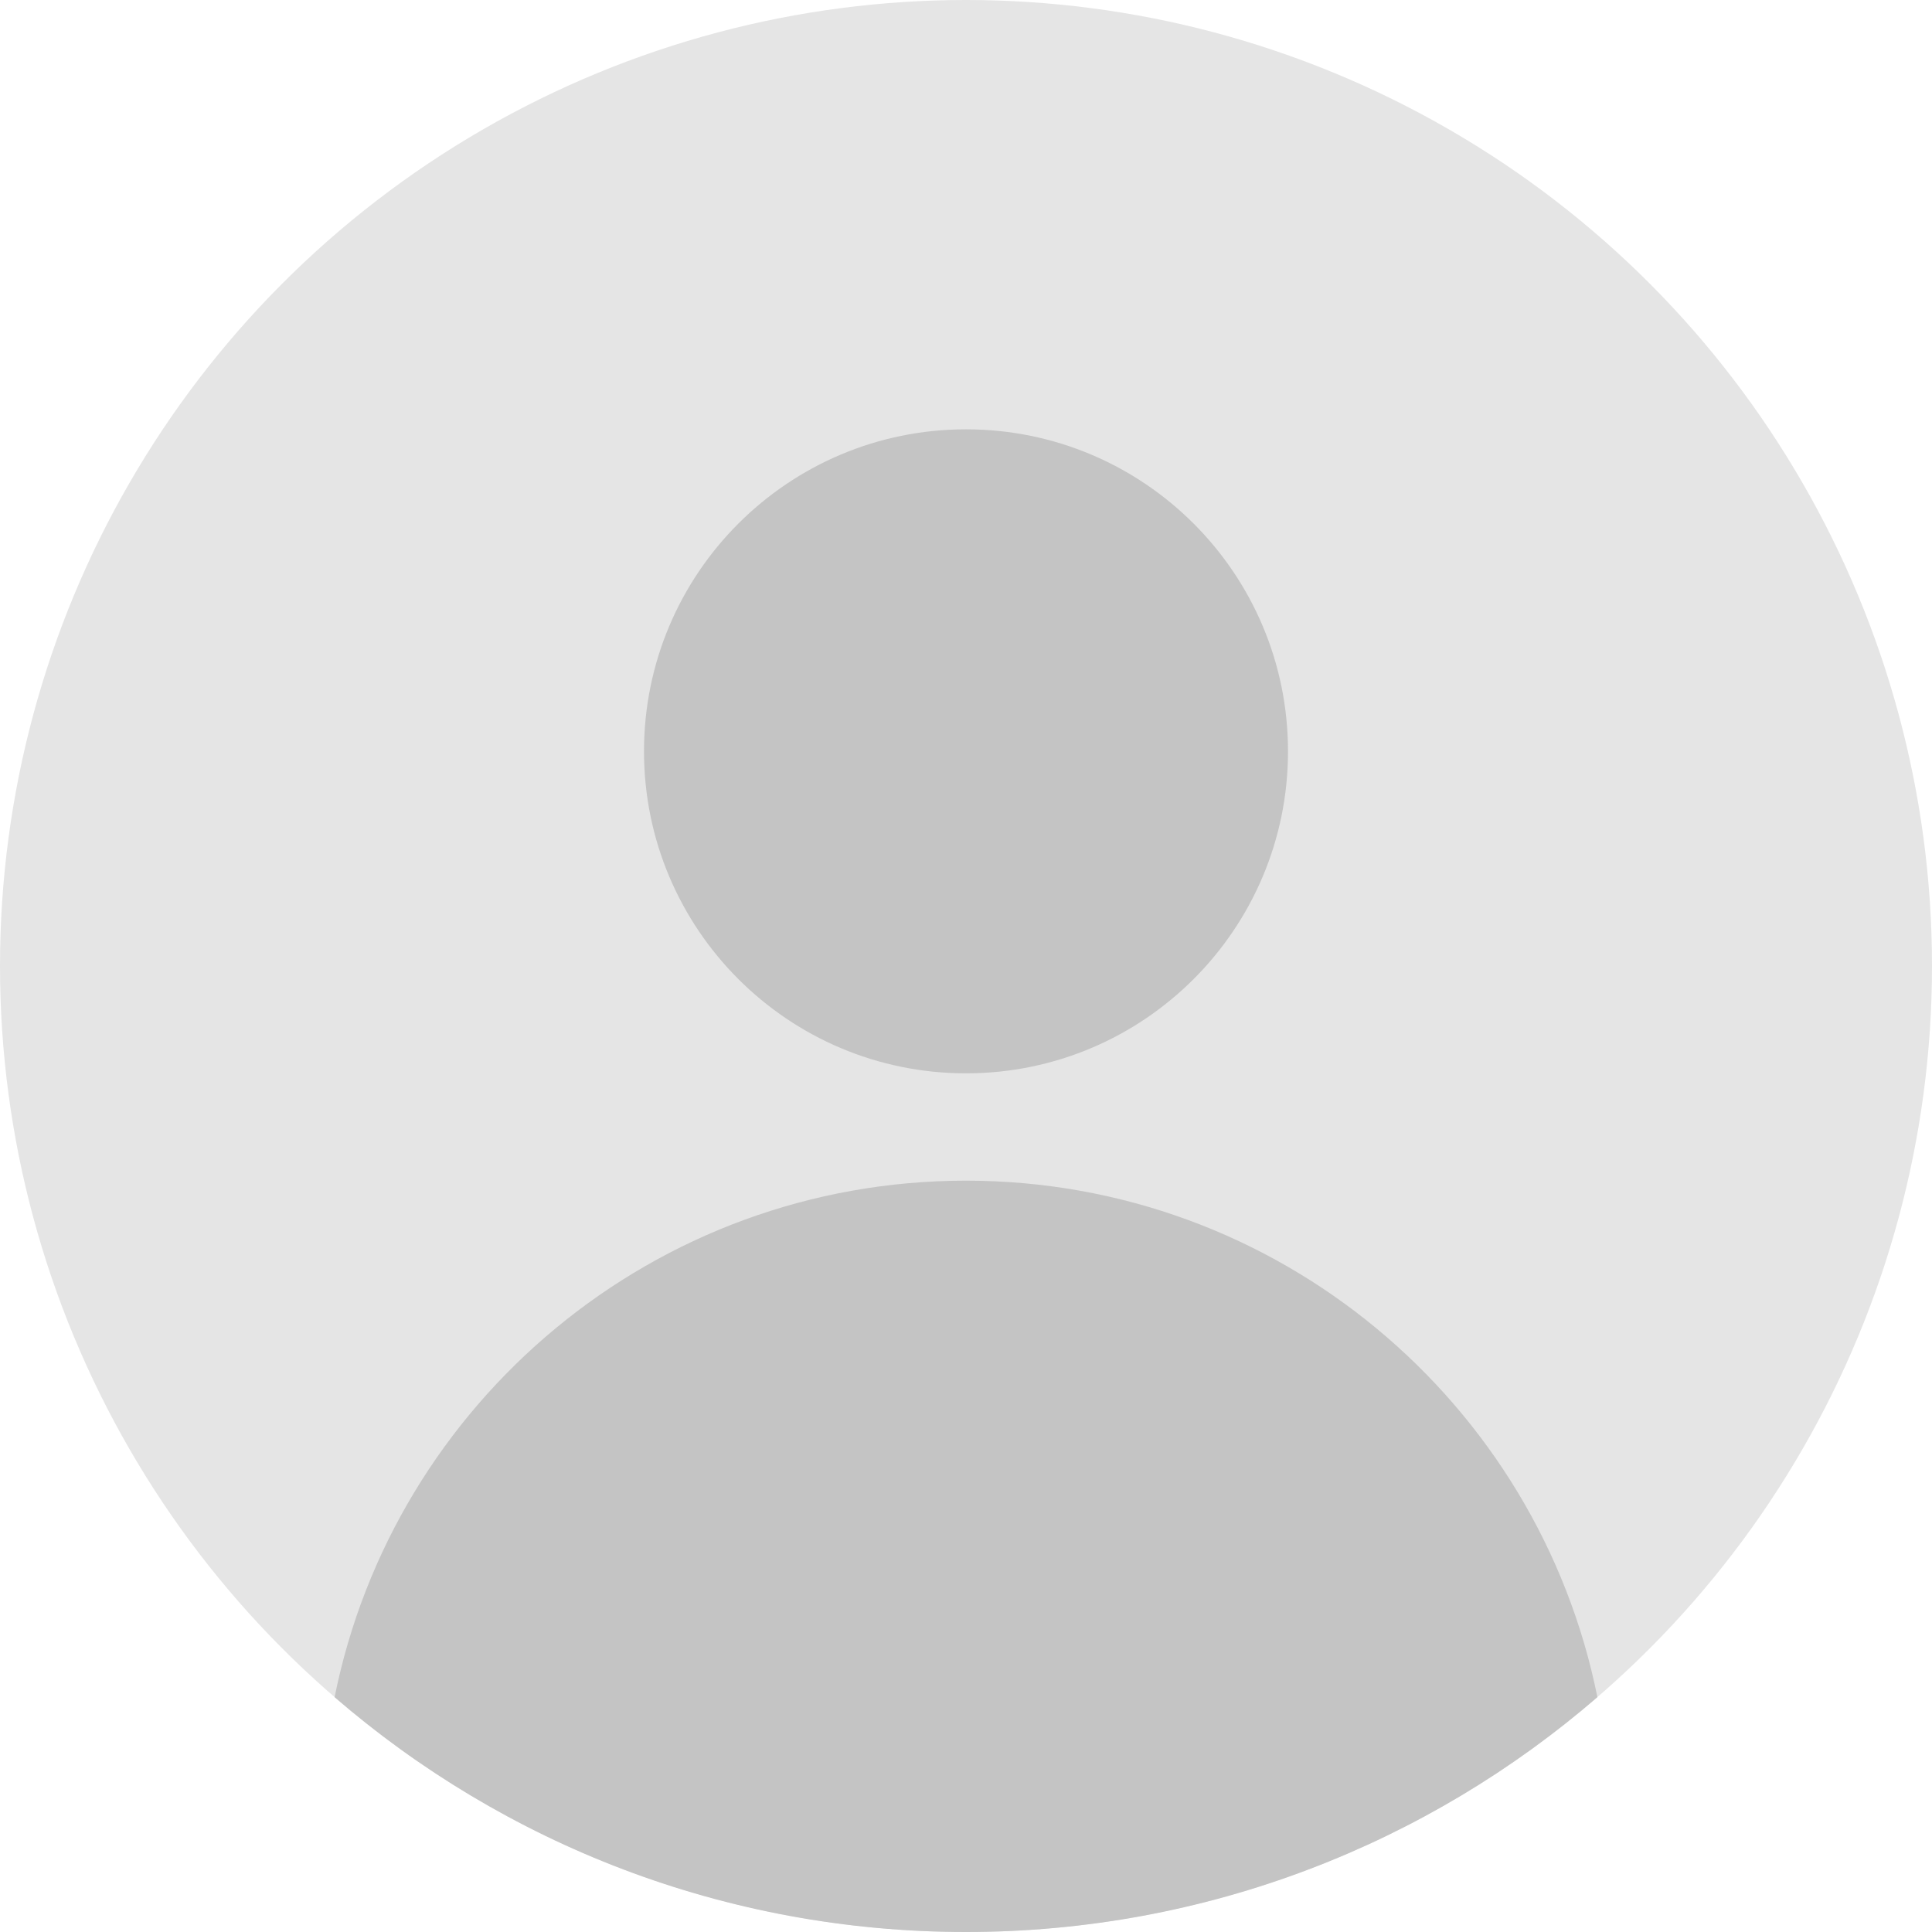 <svg width="36" height="36" viewBox="0 0 36 36" fill="none" xmlns="http://www.w3.org/2000/svg">
<circle cx="18" cy="18" r="18" fill="#E5E5E5"/>
<path fill-rule="evenodd" clip-rule="evenodd" d="M18 20C21.314 20 24 17.314 24 14C24 10.686 21.314 8 18 8C14.686 8 12 10.686 12 14C12 17.314 14.686 20 18 20ZM18 22C12.186 22 7.338 26.134 6.235 31.624C9.39 34.35 13.503 36 18 36C22.497 36 26.61 34.35 29.765 31.624C28.662 26.134 23.814 22 18 22Z" fill="#C4C4C4"/>
</svg>
